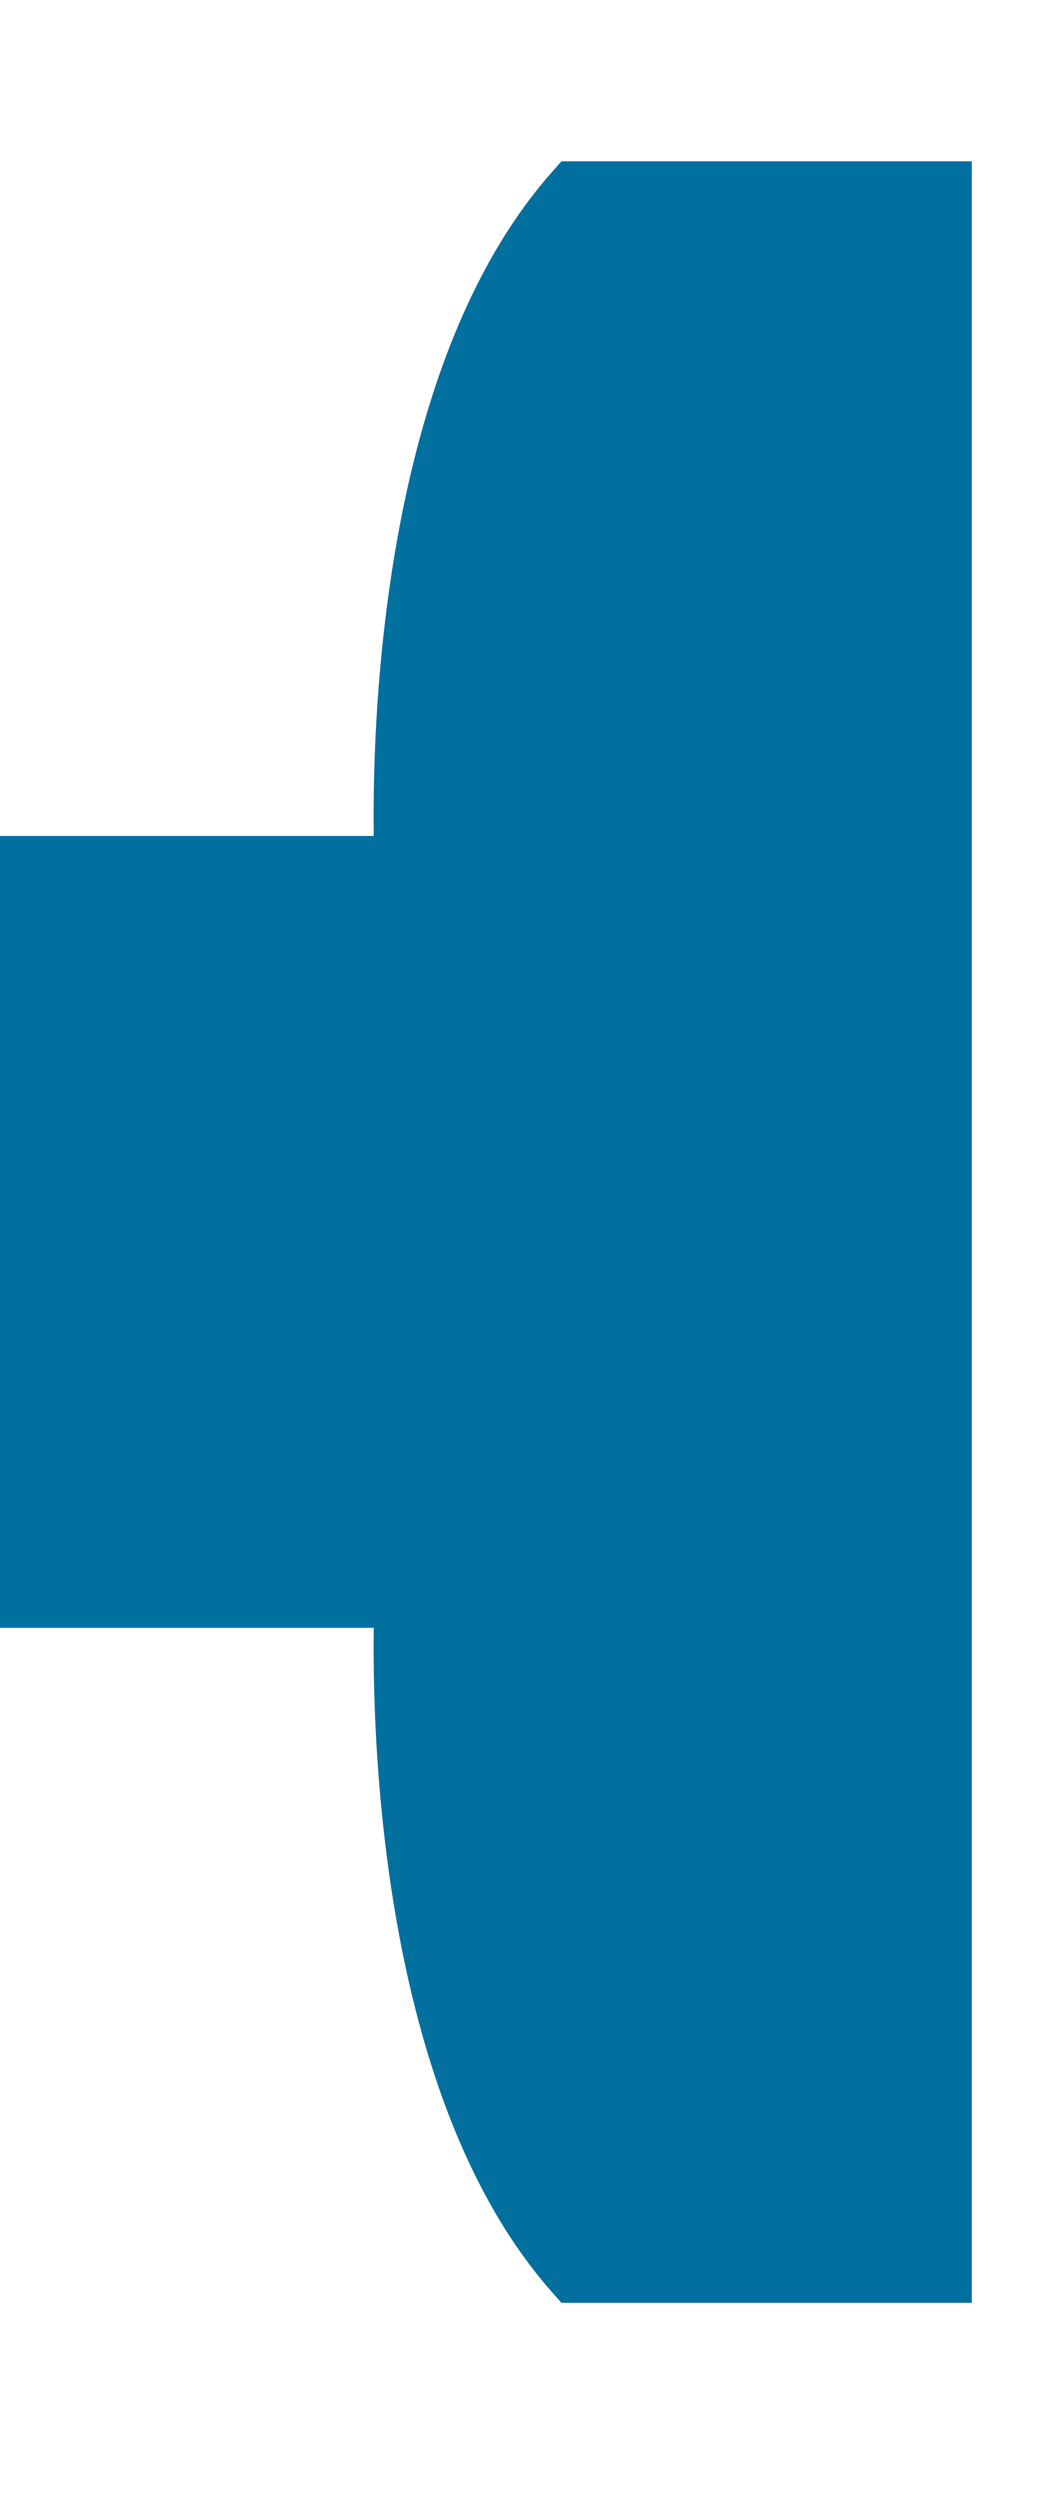 <?xml version="1.0" encoding="UTF-8"?>
<svg xmlns="http://www.w3.org/2000/svg" xmlns:xlink="http://www.w3.org/1999/xlink" width="84pt" height="200pt" viewBox="0 0 84 200" version="1.1">
<g id="surface1">
<path style=" stroke:none;fill-rule:nonzero;fill:rgb(0.784%,43.922%,62.353%);fill-opacity:1;" d="M 75.117 181.602 L 46.094 181.602 C 30.555 163.914 32.602 127.578 32.602 127.578 L 2.613 127.578 L 2.613 69.504 L 32.602 69.504 C 32.602 69.504 30.555 33.156 46.094 15.535 L 75.117 15.535 L 75.117 181.602 "/>
<path style="fill:none;stroke-width:0.5;stroke-linecap:butt;stroke-linejoin:miter;stroke:rgb(0.784%,43.922%,62.353%);stroke-opacity:1;stroke-miterlimit:4;" d="M 7.154 17.251 L 4.39 17.251 C 2.91 15.573 3.105 12.121 3.105 12.121 L 0.249 12.121 L 0.249 6.603 L 3.105 6.603 C 3.105 6.603 2.91 3.15 4.39 1.476 L 7.154 1.476 Z M 7.154 17.251 " transform="matrix(10.5,0,0,10.526,0,0)"/>
</g>
</svg>
